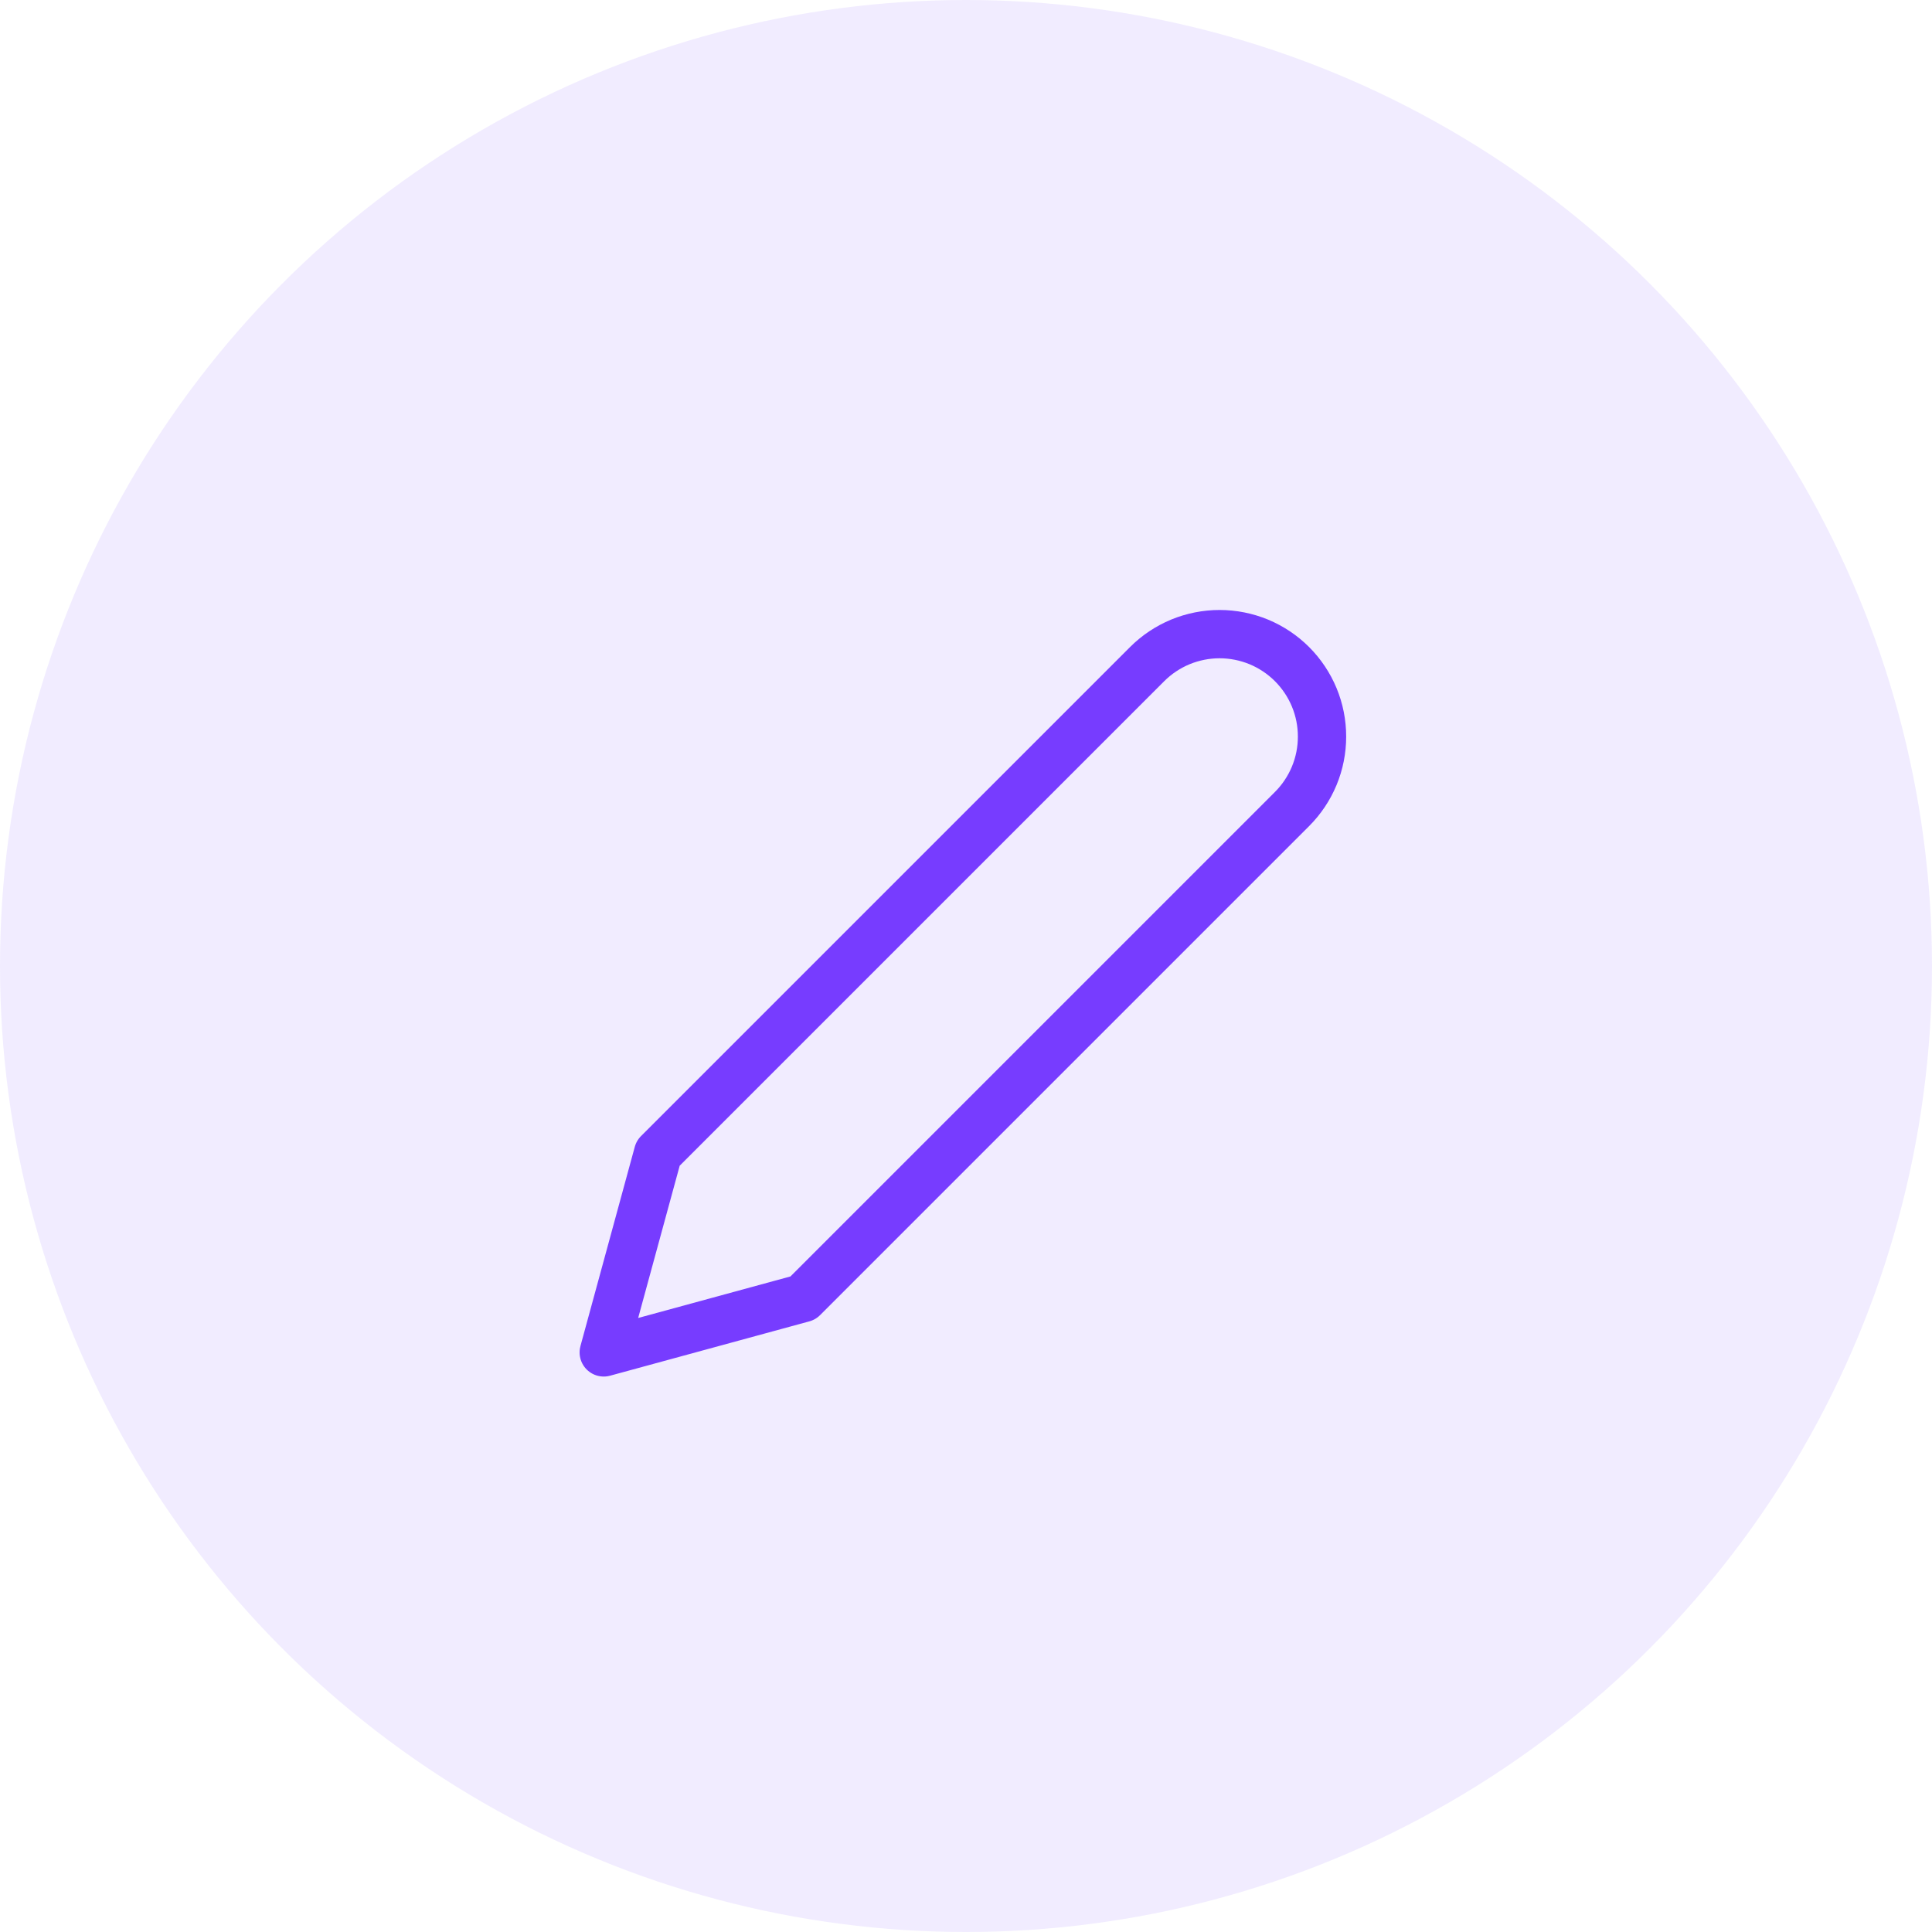 <svg width="40" height="40" viewBox="0 0 40 40" fill="none" xmlns="http://www.w3.org/2000/svg">
<circle cx="20" cy="20" r="20" fill="#773CFF" fill-opacity="0.1"/>
<path d="M23.75 13.75C23.947 13.553 24.181 13.397 24.438 13.29C24.696 13.184 24.971 13.129 25.25 13.129C25.529 13.129 25.804 13.184 26.062 13.29C26.319 13.397 26.553 13.553 26.75 13.75C26.947 13.947 27.103 14.181 27.21 14.438C27.317 14.696 27.371 14.971 27.371 15.25C27.371 15.529 27.317 15.804 27.21 16.062C27.103 16.319 26.947 16.553 26.75 16.75L16.625 26.875L12.5 28L13.625 23.875L23.75 13.75Z" stroke="#773CFF" stroke-linecap="round" stroke-linejoin="round"/>
</svg>
